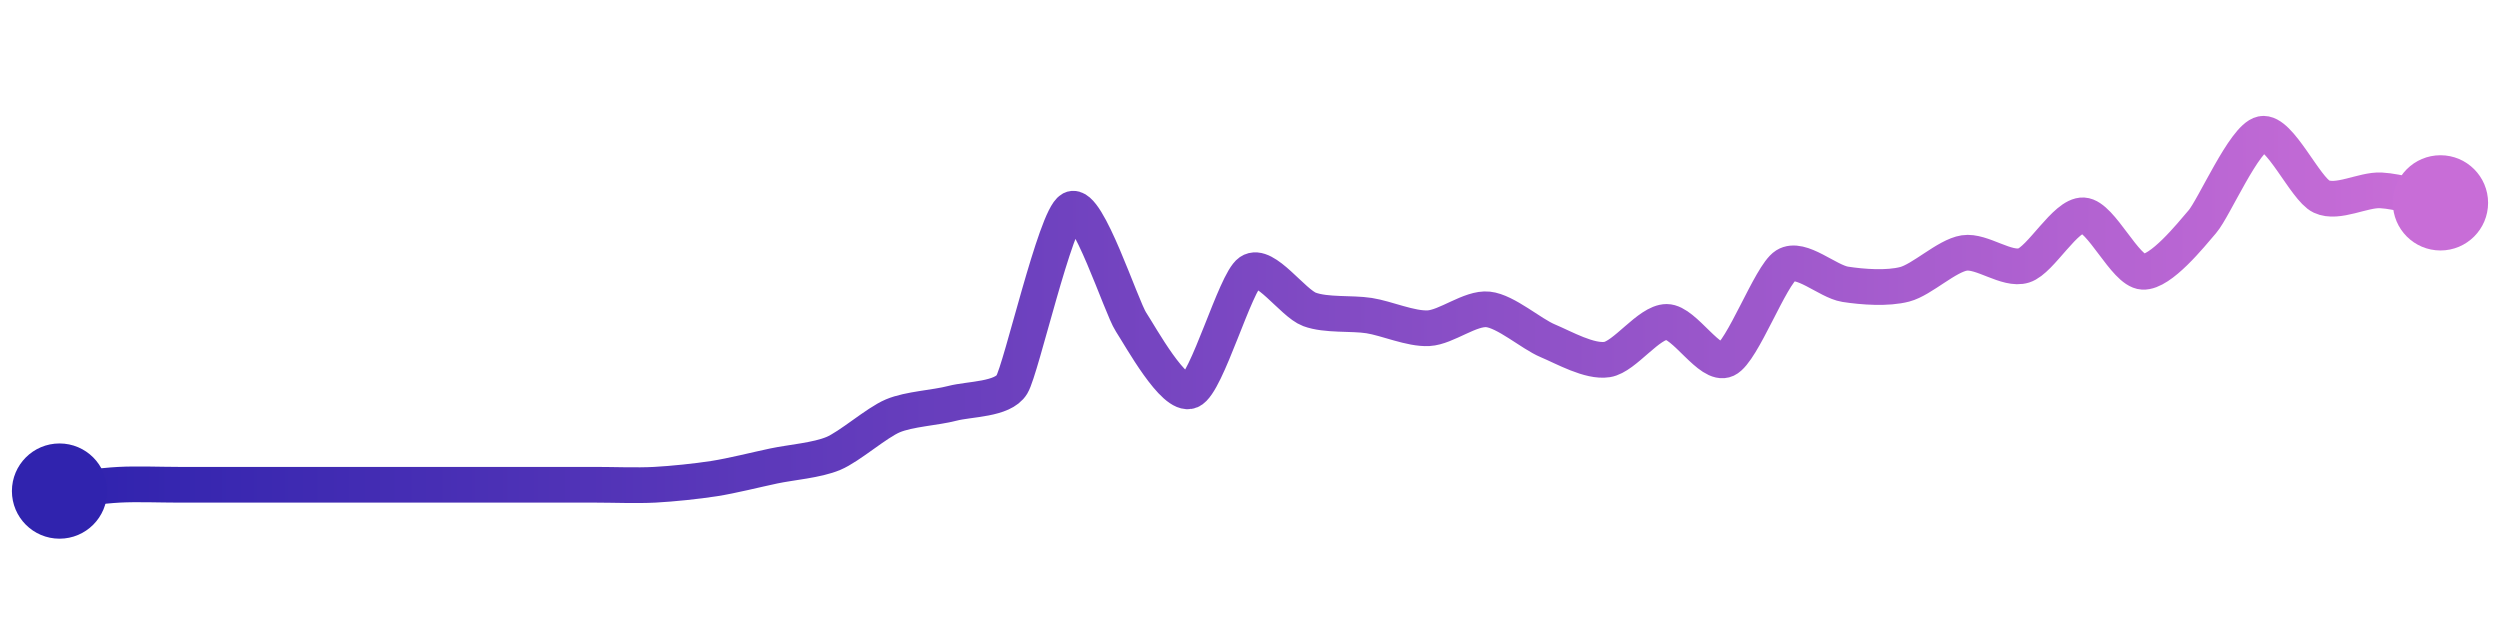<svg width="200" height="50" viewBox="0 0 210 50" xmlns="http://www.w3.org/2000/svg">
    <defs>
        <linearGradient x1="0%" y1="0%" x2="100%" y2="0%" id="a">
            <stop stop-color="#3023AE" offset="0%"/>
            <stop stop-color="#C86DD7" offset="100%"/>
        </linearGradient>
    </defs>
    <path stroke="url(#a)"
          stroke-width="3"
          stroke-linejoin="round"
          stroke-linecap="round"
          d="M5 40 C 6.49 39.84, 8.5 39.55, 10 39.47 S 13.5 39.47, 15 39.47 S 18.5 39.47, 20 39.47 S 23.5 39.47, 25 39.47 S 28.5 39.47, 30 39.47 S 33.5 39.47, 35 39.47 S 38.5 39.47, 40 39.47 S 43.5 39.47, 45 39.47 S 48.5 39.47, 50 39.47 S 53.5 39.55, 55 39.47 S 58.52 39.18, 60 38.95 S 63.53 38.2, 65 37.89 S 68.62 37.42, 70 36.84 S 73.62 34.26, 75 33.68 S 78.55 33.01, 80 32.63 S 84.22 32.33, 85 31.05 S 88.67 17.02, 90 16.32 S 94.18 24.54, 95 25.79 S 98.62 32.16, 100 31.58 S 103.76 22.43, 105 21.58 S 108.59 24.22, 110 24.74 S 113.52 25.03, 115 25.26 S 118.5 26.4, 120 26.32 S 123.51 24.58, 125 24.74 S 128.62 26.79, 130 27.37 S 133.52 29.18, 135 28.95 S 138.5 25.79, 140 25.79 S 143.64 29.59, 145 28.95 S 148.73 21.85, 150 21.05 S 153.52 22.4, 155 22.63 S 158.55 23.01, 160 22.63 S 163.52 20.23, 165 20 S 168.57 21.5, 170 21.05 S 173.5 16.76, 175 16.84 S 178.5 21.5, 180 21.58 S 184.02 18.51, 185 17.37 S 188.53 10.31, 190 10 S 193.64 14.62, 195 15.26 S 198.5 14.66, 200 14.74 S 203.53 15.48, 205 15.79"
          fill="none"/>
    <circle r="4" cx="5" cy="40" fill="#3023AE"/>
    <circle r="4" cx="205" cy="15.79" fill="#C86DD7"/>      
</svg>